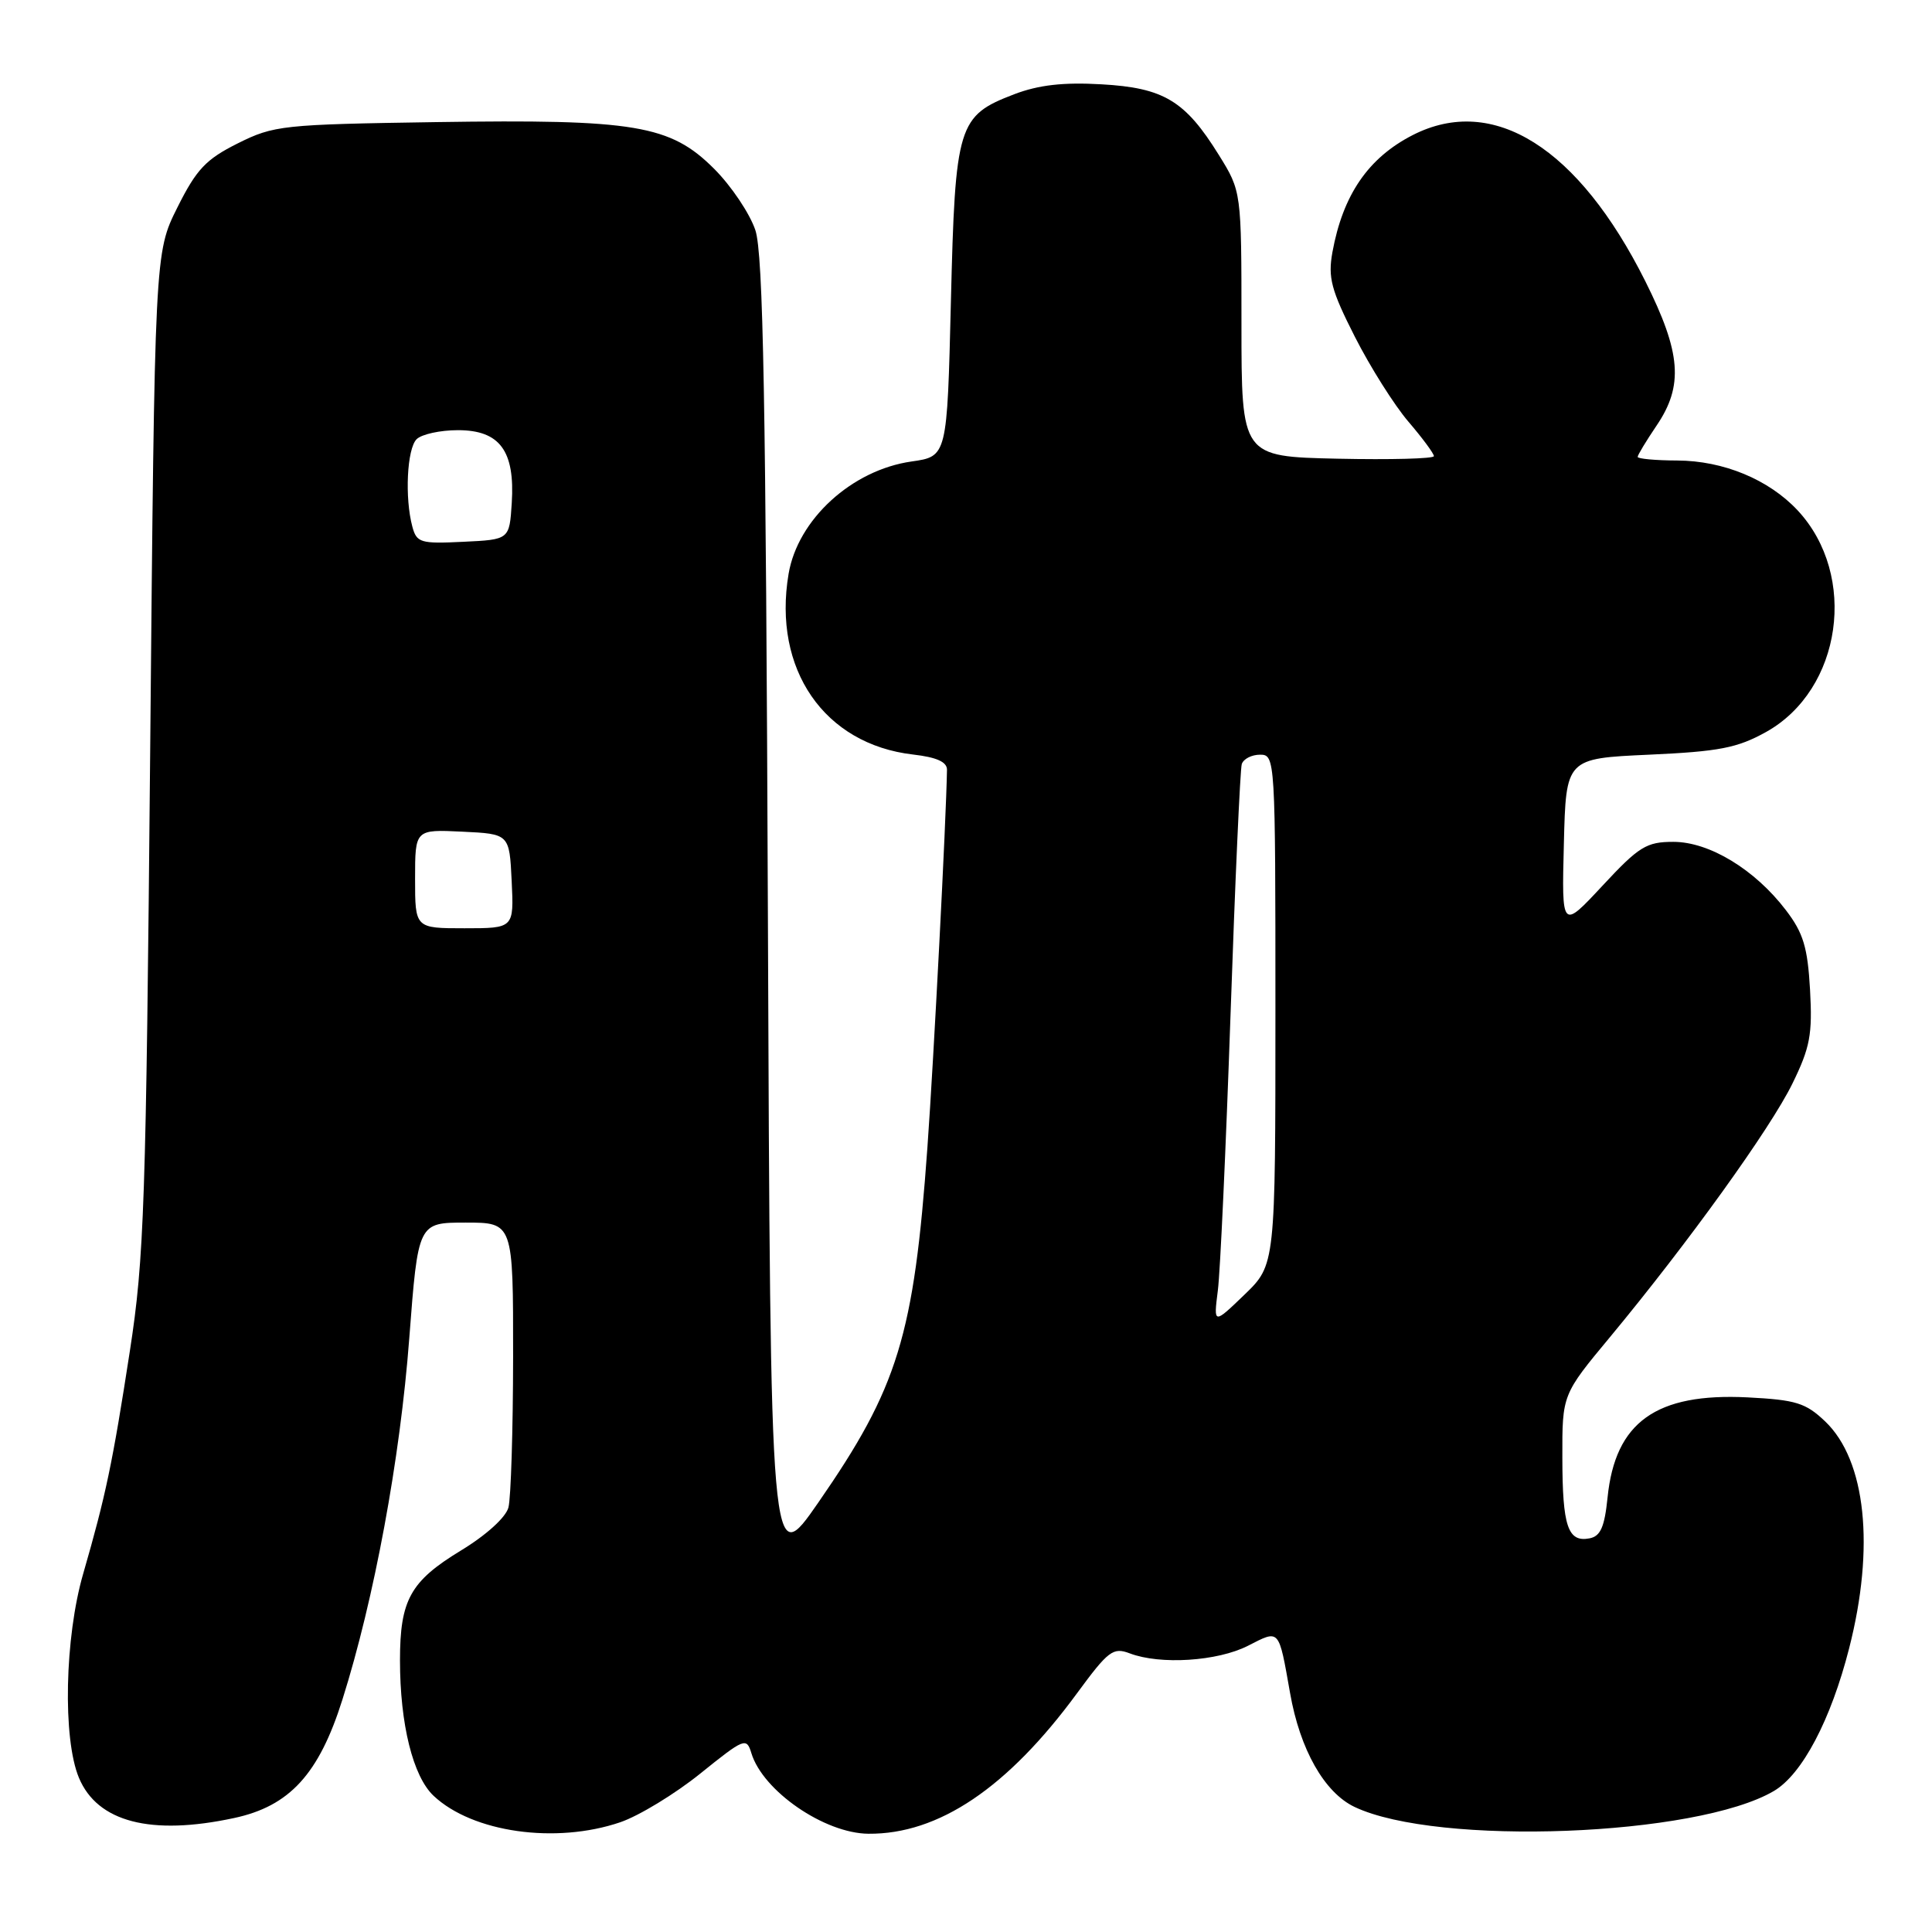 <?xml version="1.0" encoding="UTF-8" standalone="no"?>
<!DOCTYPE svg PUBLIC "-//W3C//DTD SVG 1.1//EN" "http://www.w3.org/Graphics/SVG/1.1/DTD/svg11.dtd" >
<svg xmlns="http://www.w3.org/2000/svg" xmlns:xlink="http://www.w3.org/1999/xlink" version="1.1" viewBox="0 0 256 256">
 <g >
 <path fill="currentColor"
d=" M 82.18 241.46 C 84.67 240.61 89.45 237.70 92.80 235.00 C 98.62 230.31 98.92 230.19 99.56 232.30 C 101.08 237.31 109.24 242.93 115.07 242.98 C 124.36 243.06 133.51 236.90 142.70 224.38 C 146.86 218.72 147.49 218.24 149.70 219.08 C 153.75 220.62 161.32 220.13 165.35 218.08 C 169.60 215.91 169.41 215.70 170.94 224.33 C 172.25 231.82 175.49 237.53 179.49 239.43 C 190.50 244.65 224.84 243.34 235.06 237.31 C 238.80 235.10 242.60 227.90 245.02 218.41 C 248.45 205.00 247.25 193.53 241.86 188.36 C 239.27 185.89 237.99 185.49 231.57 185.16 C 219.45 184.55 214.02 188.43 213.01 198.43 C 212.61 202.34 212.08 203.56 210.62 203.84 C 207.75 204.39 207.03 202.26 207.02 193.15 C 207.00 184.79 207.00 184.79 213.35 177.15 C 223.69 164.68 234.58 149.55 237.50 143.59 C 239.85 138.79 240.17 137.07 239.84 131.15 C 239.52 125.52 238.95 123.62 236.64 120.60 C 232.53 115.21 226.50 111.55 221.73 111.55 C 218.17 111.55 217.18 112.15 212.34 117.36 C 206.93 123.17 206.93 123.17 207.22 111.83 C 207.50 100.50 207.50 100.50 218.50 100.00 C 227.79 99.58 230.20 99.11 234.00 97.00 C 244.07 91.40 246.23 76.24 238.19 67.62 C 234.36 63.53 228.37 61.05 222.25 61.02 C 219.36 61.01 217.00 60.79 217.00 60.54 C 217.00 60.29 218.13 58.43 219.50 56.40 C 223.10 51.10 222.76 46.76 218.02 37.28 C 209.15 19.55 197.87 12.46 187.21 17.89 C 181.30 20.91 177.94 25.81 176.55 33.43 C 175.95 36.78 176.38 38.43 179.53 44.63 C 181.56 48.63 184.75 53.68 186.61 55.86 C 188.48 58.04 190.00 60.10 190.00 60.44 C 190.00 60.78 184.26 60.93 177.25 60.78 C 164.50 60.50 164.50 60.50 164.50 42.93 C 164.50 25.36 164.50 25.36 161.50 20.53 C 157.04 13.34 154.20 11.63 145.92 11.17 C 140.90 10.88 137.61 11.26 134.41 12.48 C 126.92 15.34 126.57 16.49 126.00 39.94 C 125.50 60.48 125.50 60.48 120.78 61.15 C 112.87 62.28 105.71 68.82 104.49 76.05 C 102.36 88.68 109.21 98.62 120.99 99.98 C 124.12 100.34 125.49 100.96 125.48 102.00 C 125.37 108.70 123.73 140.29 122.89 152.00 C 121.10 176.99 118.99 183.85 108.44 199.08 C 102.09 208.25 102.09 208.25 101.75 121.38 C 101.48 52.88 101.13 33.65 100.09 30.50 C 99.36 28.31 96.91 24.65 94.63 22.37 C 88.82 16.56 84.16 15.78 57.75 16.18 C 37.41 16.49 36.29 16.61 31.50 19.00 C 27.28 21.11 26.03 22.43 23.50 27.50 C 20.50 33.50 20.50 33.50 19.90 99.50 C 19.35 159.58 19.11 166.71 17.21 179.00 C 14.91 193.92 14.01 198.19 11.03 208.50 C 8.57 216.97 8.29 230.38 10.46 235.57 C 12.91 241.43 19.99 243.27 31.01 240.90 C 38.37 239.33 42.26 235.08 45.37 225.21 C 49.58 211.90 53.02 193.33 54.23 177.33 C 55.40 162.00 55.40 162.00 61.70 162.00 C 68.00 162.00 68.00 162.00 67.99 179.75 C 67.98 189.51 67.70 198.51 67.37 199.75 C 67.02 201.07 64.41 203.43 61.06 205.46 C 54.37 209.53 53.00 212.00 53.00 220.00 C 53.00 228.46 54.72 235.39 57.46 237.96 C 62.62 242.81 73.63 244.37 82.18 241.46 Z  M 161.37 171.00 C 161.69 168.53 162.44 152.10 163.05 134.50 C 163.65 116.90 164.33 101.94 164.54 101.25 C 164.76 100.56 165.85 100.00 166.97 100.00 C 168.97 100.00 169.00 100.49 169.00 133.80 C 169.00 167.59 169.00 167.59 164.90 171.55 C 160.80 175.50 160.80 175.50 161.37 171.00 Z  M 55.00 116.45 C 55.00 109.90 55.00 109.90 61.25 110.20 C 67.50 110.50 67.50 110.50 67.80 116.75 C 68.10 123.00 68.10 123.00 61.55 123.00 C 55.00 123.00 55.00 123.00 55.00 116.45 Z  M 54.64 69.79 C 53.61 65.96 53.93 59.47 55.20 58.20 C 55.86 57.54 58.32 57.00 60.68 57.00 C 66.23 57.00 68.25 59.74 67.81 66.66 C 67.50 71.50 67.50 71.50 61.38 71.79 C 55.72 72.07 55.21 71.91 54.64 69.79 Z "/>
</g>
</svg>
